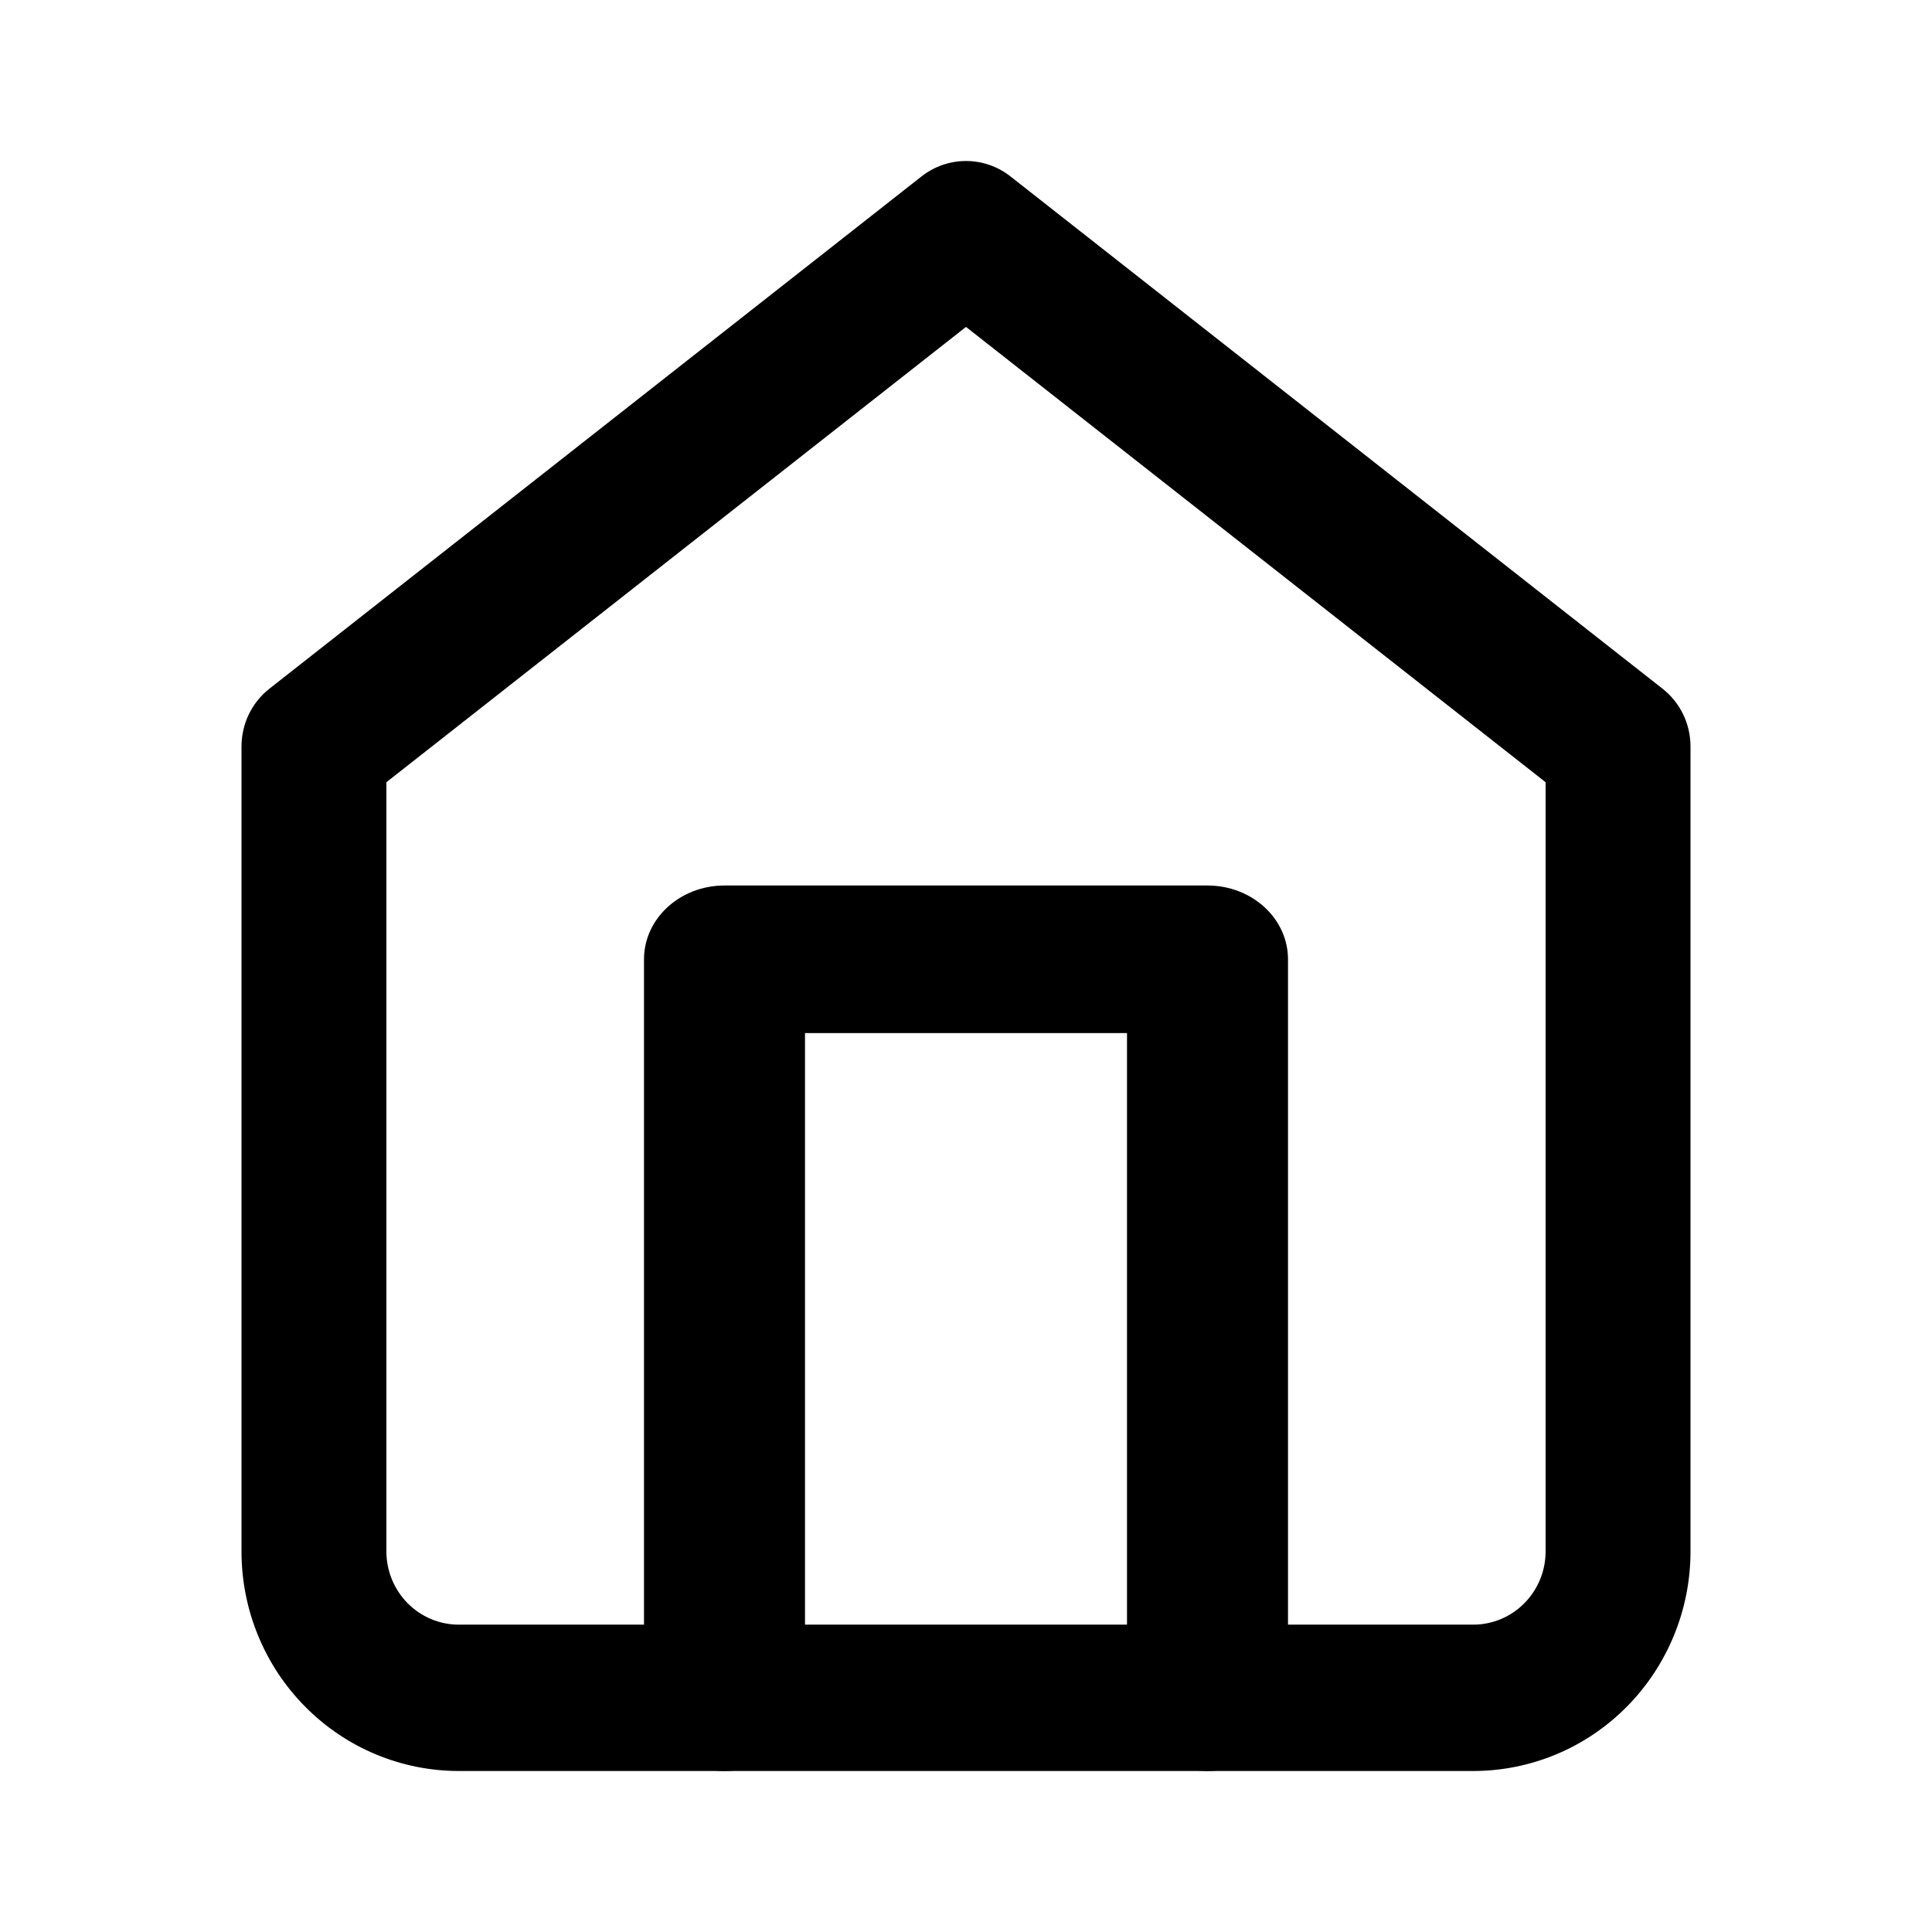 <svg width="24" height="24" viewBox="0 0 24 24" fill="none" xmlns="http://www.w3.org/2000/svg">
<path fill-rule="evenodd" clip-rule="evenodd" d="M11.447 2.192C11.773 1.936 12.227 1.936 12.553 2.192L20.652 8.555C20.872 8.727 21 8.992 21 9.273V19.273C21 19.996 20.715 20.69 20.209 21.201C19.703 21.713 19.016 22 18.3 22H5.7C4.984 22 4.297 21.713 3.791 21.201C3.284 20.69 3 19.996 3 19.273V9.273C3 8.992 3.128 8.727 3.347 8.555L11.447 2.192ZM4.8 9.717V19.273C4.8 19.514 4.895 19.745 5.064 19.916C5.232 20.086 5.461 20.182 5.7 20.182H18.3C18.539 20.182 18.768 20.086 18.936 19.916C19.105 19.745 19.2 19.514 19.2 19.273V9.717L12 4.061L4.8 9.717Z" fill="black"/>
<path fill-rule="evenodd" clip-rule="evenodd" d="M8 11.917C8 11.41 8.448 11 9 11H15C15.552 11 16 11.41 16 11.917V21.083C16 21.59 15.552 22 15 22C14.448 22 14 21.59 14 21.083V12.833H10V21.083C10 21.59 9.552 22 9 22C8.448 22 8 21.59 8 21.083V11.917Z" fill="black"/>
</svg>
